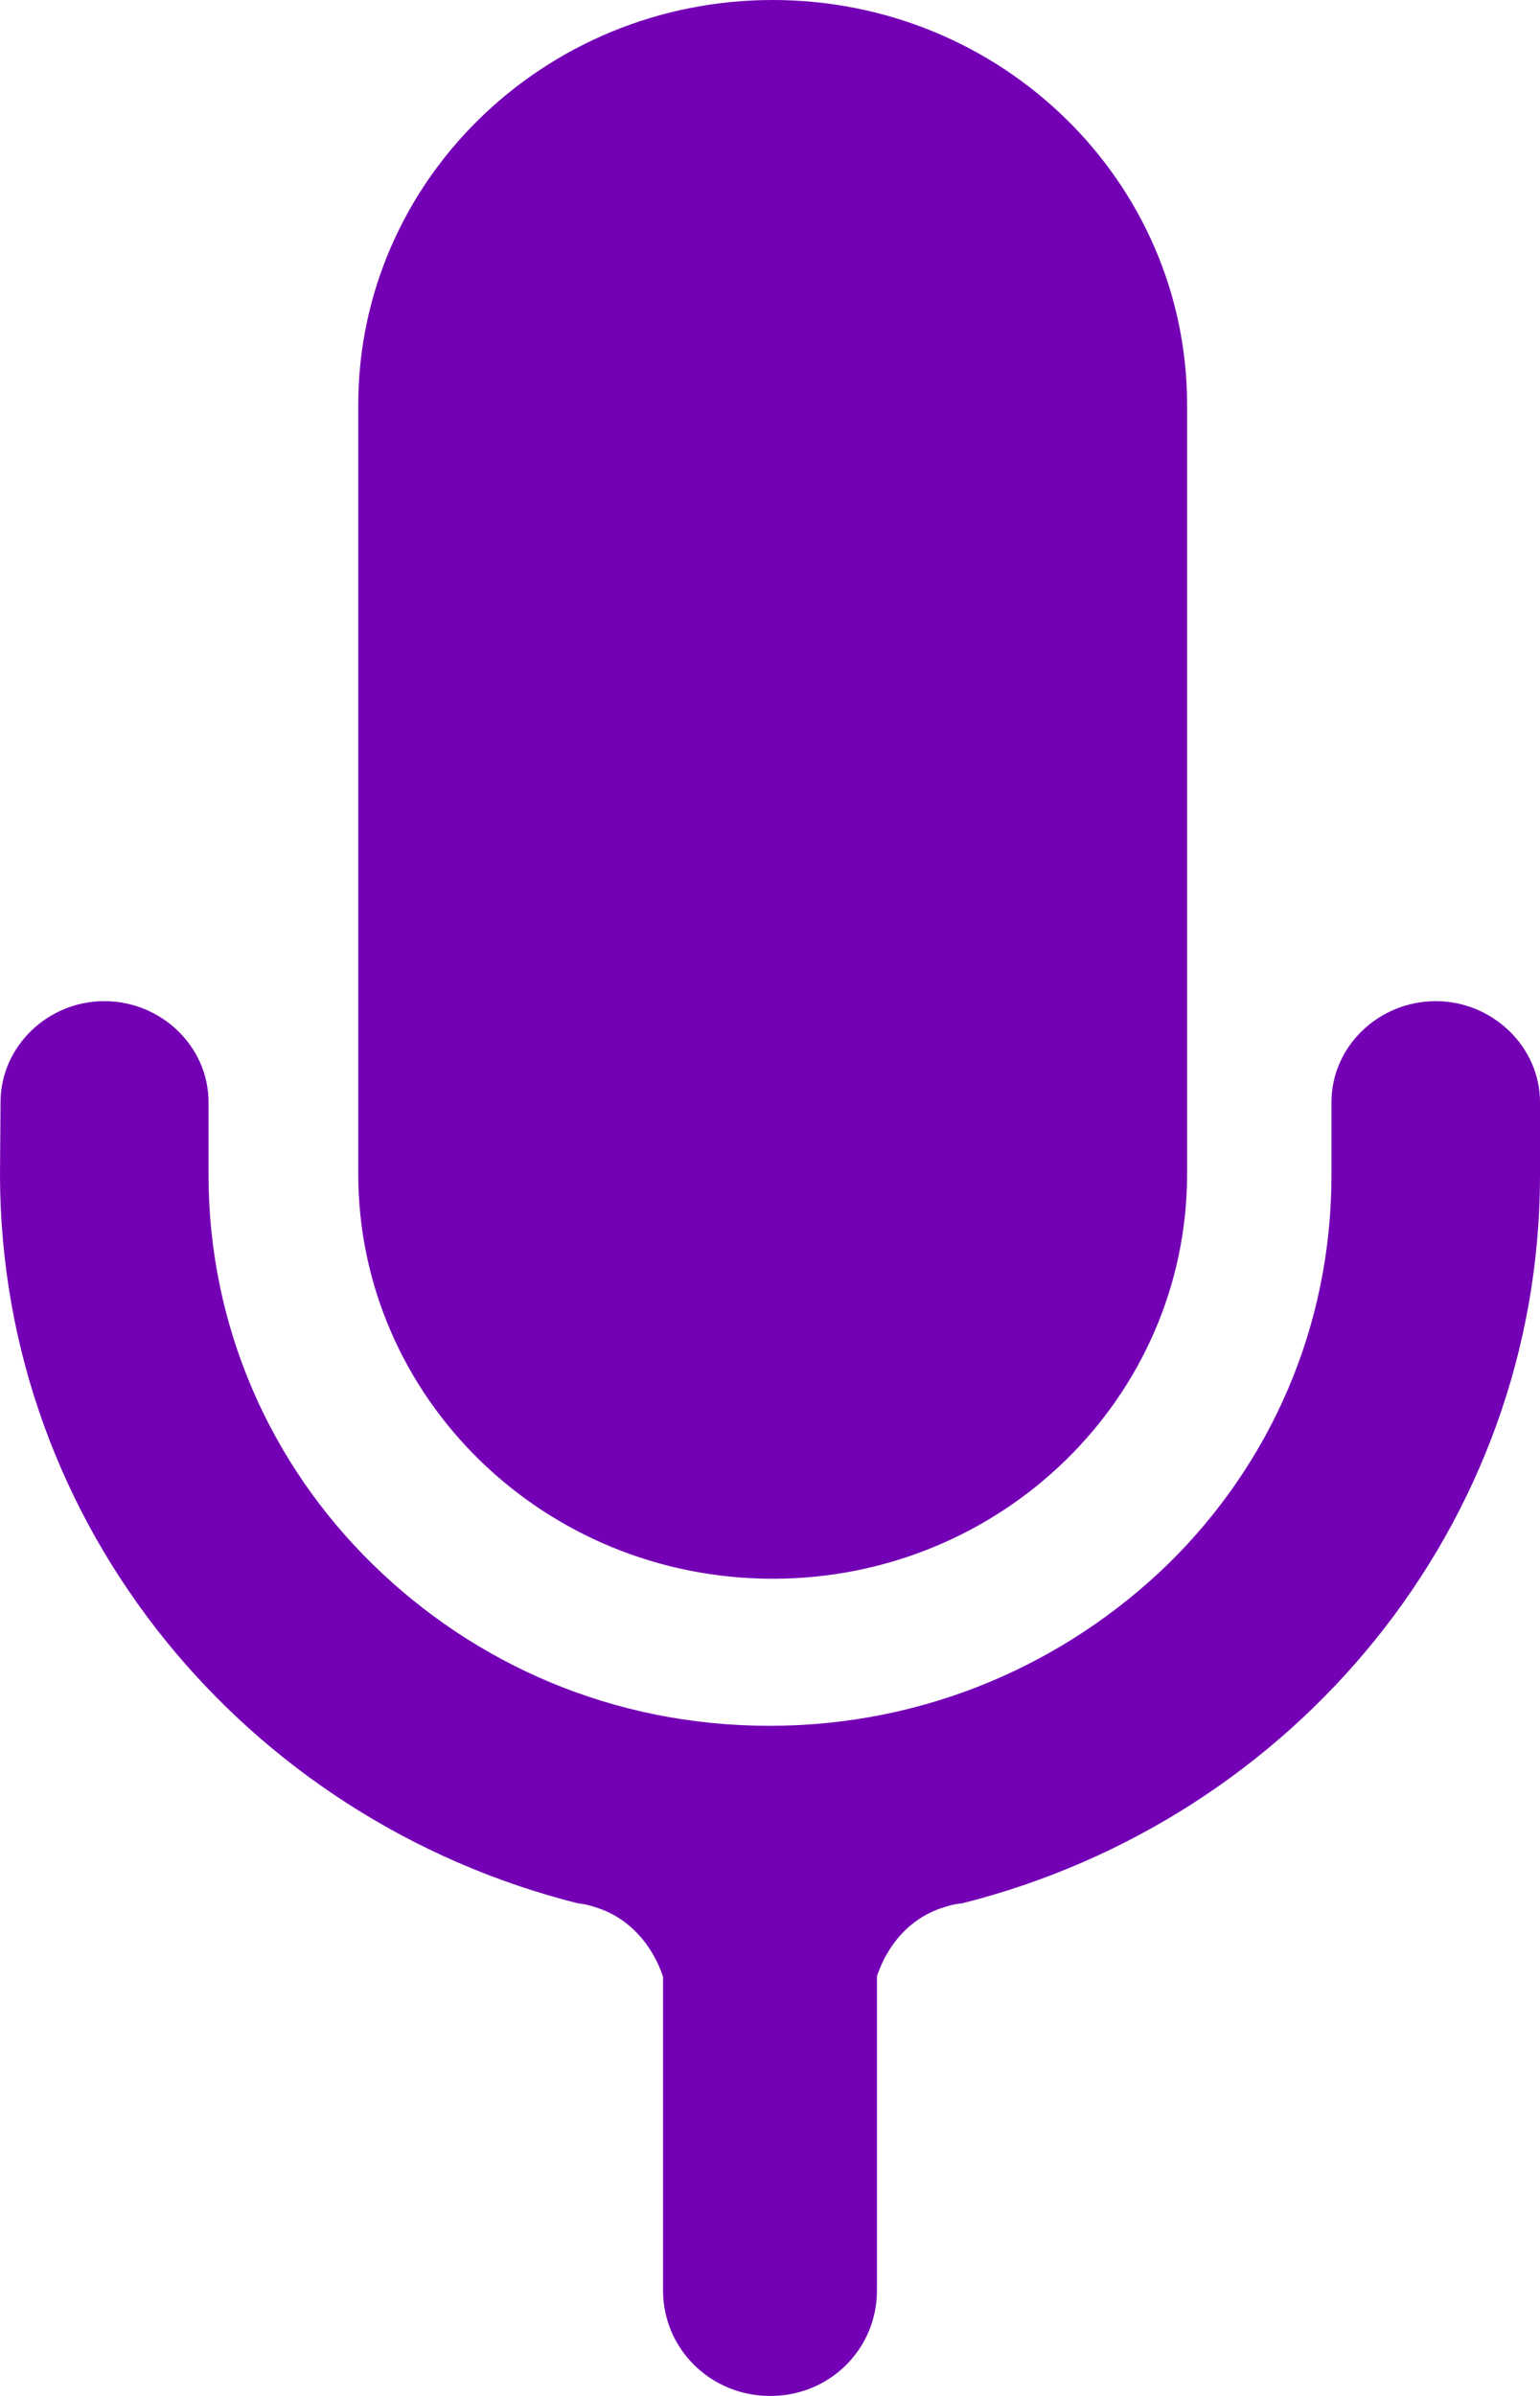 <svg width="270" height="420" viewBox="0 0 270 420" fill="none" xmlns="http://www.w3.org/2000/svg">
<path d="M0.094 193.219L0 205.969C0.094 267.469 43.125 319.031 101.344 333.656C102.563 333.75 103.781 334.125 104.906 334.5C110.437 336.375 114.375 340.969 116.25 346.5V401.531C116.25 411.75 124.594 420 135 420H135.094C145.5 420 153.75 411.75 153.75 401.531V346.406C155.625 340.875 159.469 336.375 165 334.5C166.125 334.125 167.344 333.75 168.656 333.656C226.875 319.031 270 267.469 270 205.969V193.219C270 183.469 261.656 175.5 251.719 175.5C241.781 175.5 233.438 183.375 233.438 193.219V205.969C233.438 232.688 222.656 256.688 204.75 274.219C186.75 291.656 162.281 302.531 134.906 302.531C107.531 302.531 83.25 291.75 65.344 274.219C47.438 256.688 36.562 232.594 36.562 205.969V193.219C36.562 183.469 28.312 175.5 18.281 175.5C8.344 175.5 0.094 183.469 0.094 193.219Z" fill="#7300B5"/>
<path d="M62.812 70.969V205.781C62.812 244.969 95.344 276.75 135.469 276.75C175.594 276.75 208.125 244.969 208.125 205.781V70.969C208.125 31.781 175.594 0 135.469 0C95.344 0 62.812 31.781 62.812 70.969Z" fill="#7300B5"/>
</svg>
